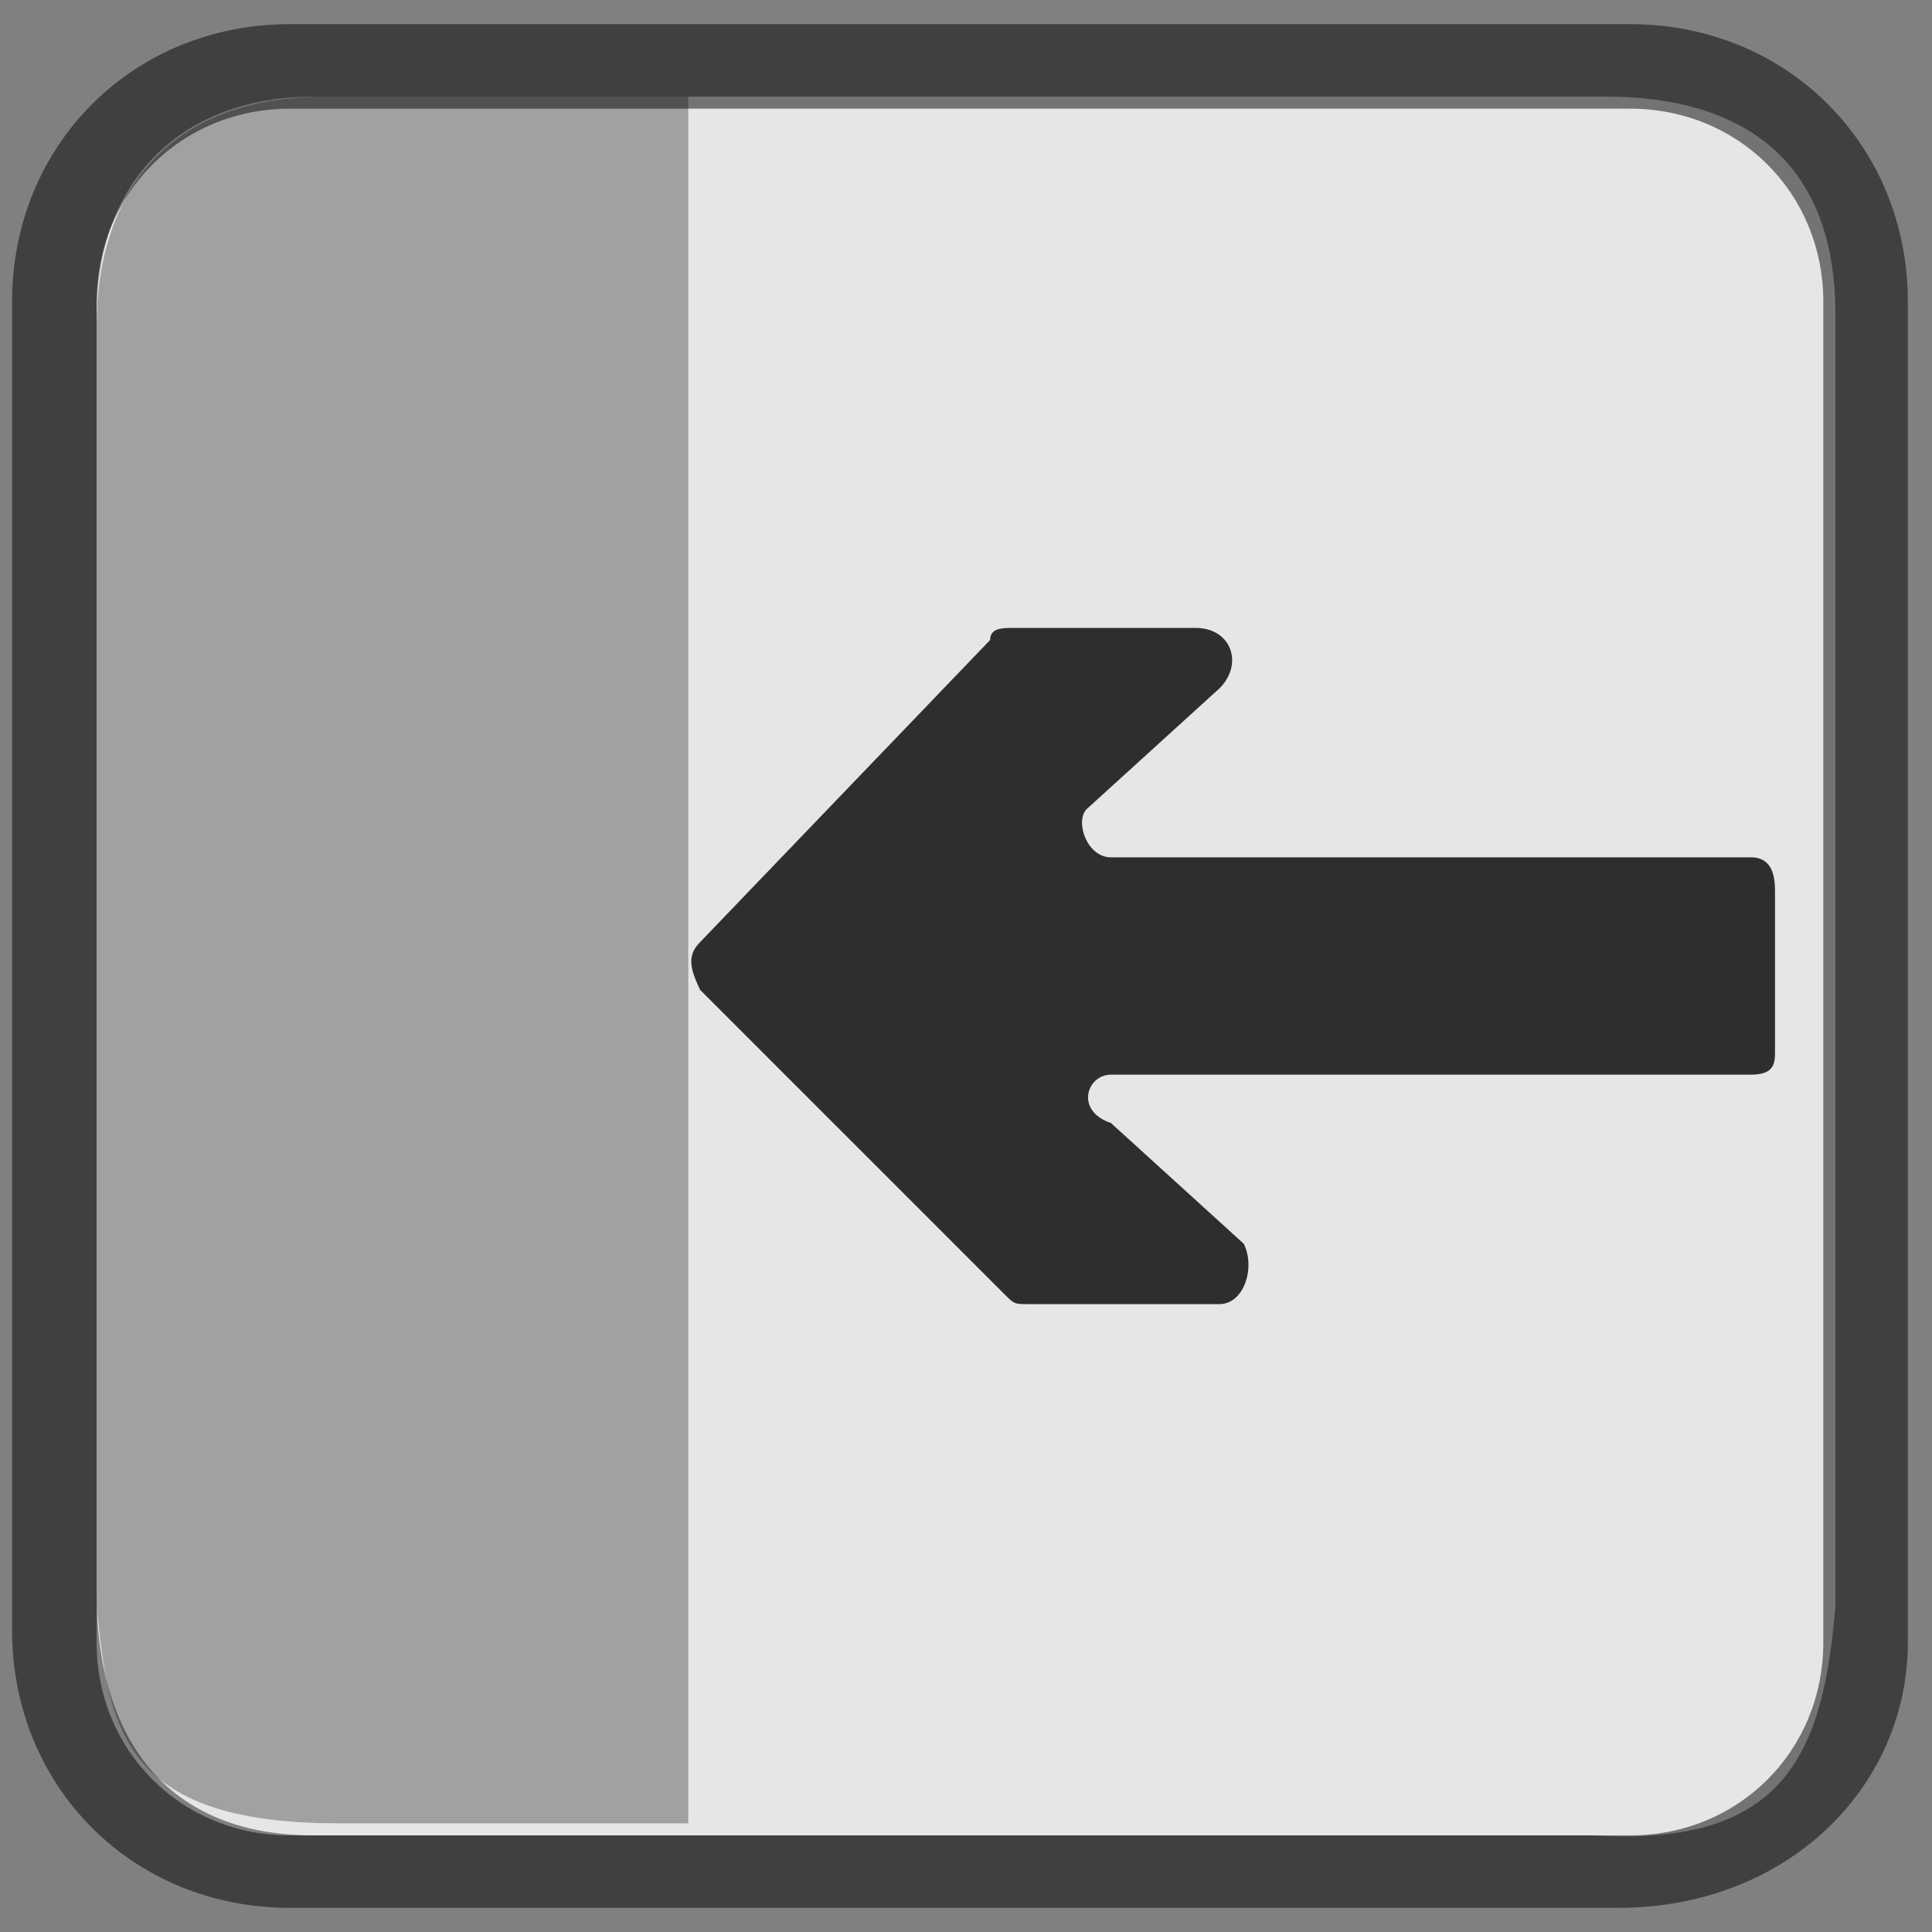 <?xml version="1.0" encoding="utf-8"?>
<!-- Generator: Adobe Illustrator 18.0.0, SVG Export Plug-In . SVG Version: 6.00 Build 0)  -->
<!DOCTYPE svg PUBLIC "-//W3C//DTD SVG 1.1//EN" "http://www.w3.org/Graphics/SVG/1.1/DTD/svg11.dtd">
<svg version="1.1" id="Layer_1" xmlns="http://www.w3.org/2000/svg" xmlns:xlink="http://www.w3.org/1999/xlink" x="0px" y="0px"
	 viewBox="0 0 16 16" enable-background="new 0 0 16 16" xml:space="preserve">
<rect x="0" y="0" width="16" height="16" fill="#808080" stroke="none"/>
<path opacity="0.8" fill="#FFFFFF" enable-background="new    " d="M13.2,15.2H2.6c-1.3,0-1.8-0.9-1.8-2V2.6c0-1.1,0.7-1.8,1.8-1.8
	h10.7c1.1,0,1.9,0.5,1.9,1.8v10.7C15.1,14.5,14.8,15.3,13.2,15.2z"/>
<g opacity="0.5" enable-background="new    ">
	<path d="M13.4,15.8h-11c-1.3,0-2.3-1-2.3-2.3v-11c0-1.3,1-2.3,2.3-2.3h11.1c1.3,0,2.3,1,2.3,2.3v11.1
		C15.8,14.8,14.8,15.8,13.4,15.8z M2.4,0.9c-0.9,0-1.6,0.7-1.6,1.6v11.1c0,0.9,0.7,1.6,1.6,1.6h11.1c0.9,0,1.6-0.7,1.6-1.6V2.5
		c0-0.9-0.7-1.6-1.6-1.6H2.4z"/>
</g>
<path opacity="0.8" enable-background="new    " d="M14.5,7.1H9.2C9,7.1,8.9,6.8,9,6.7l1.1-1c0.2-0.2,0.1-0.5-0.2-0.5H8.4
	c-0.1,0-0.2,0-0.2,0.1L5.8,7.8C5.7,7.9,5.7,8,5.8,8.2l2.5,2.5c0.1,0.1,0.1,0.1,0.2,0.1h1.6c0.2,0,0.3-0.3,0.2-0.5l-1.1-1
	C8.9,9.2,9,8.9,9.2,8.9h5.3c0.2,0,0.2-0.1,0.2-0.2V7.4C14.7,7.3,14.7,7.1,14.5,7.1z"/>
<path opacity="0.3" enable-background="new    " d="M5.7,0.8h-3c-1.4,0-1.9,0.9-1.9,1.9v10.6c0.1,1,0.2,1.8,2,1.8h2.9V0.8z"/>
<g id="Arrow_10">
</g>
</svg>
